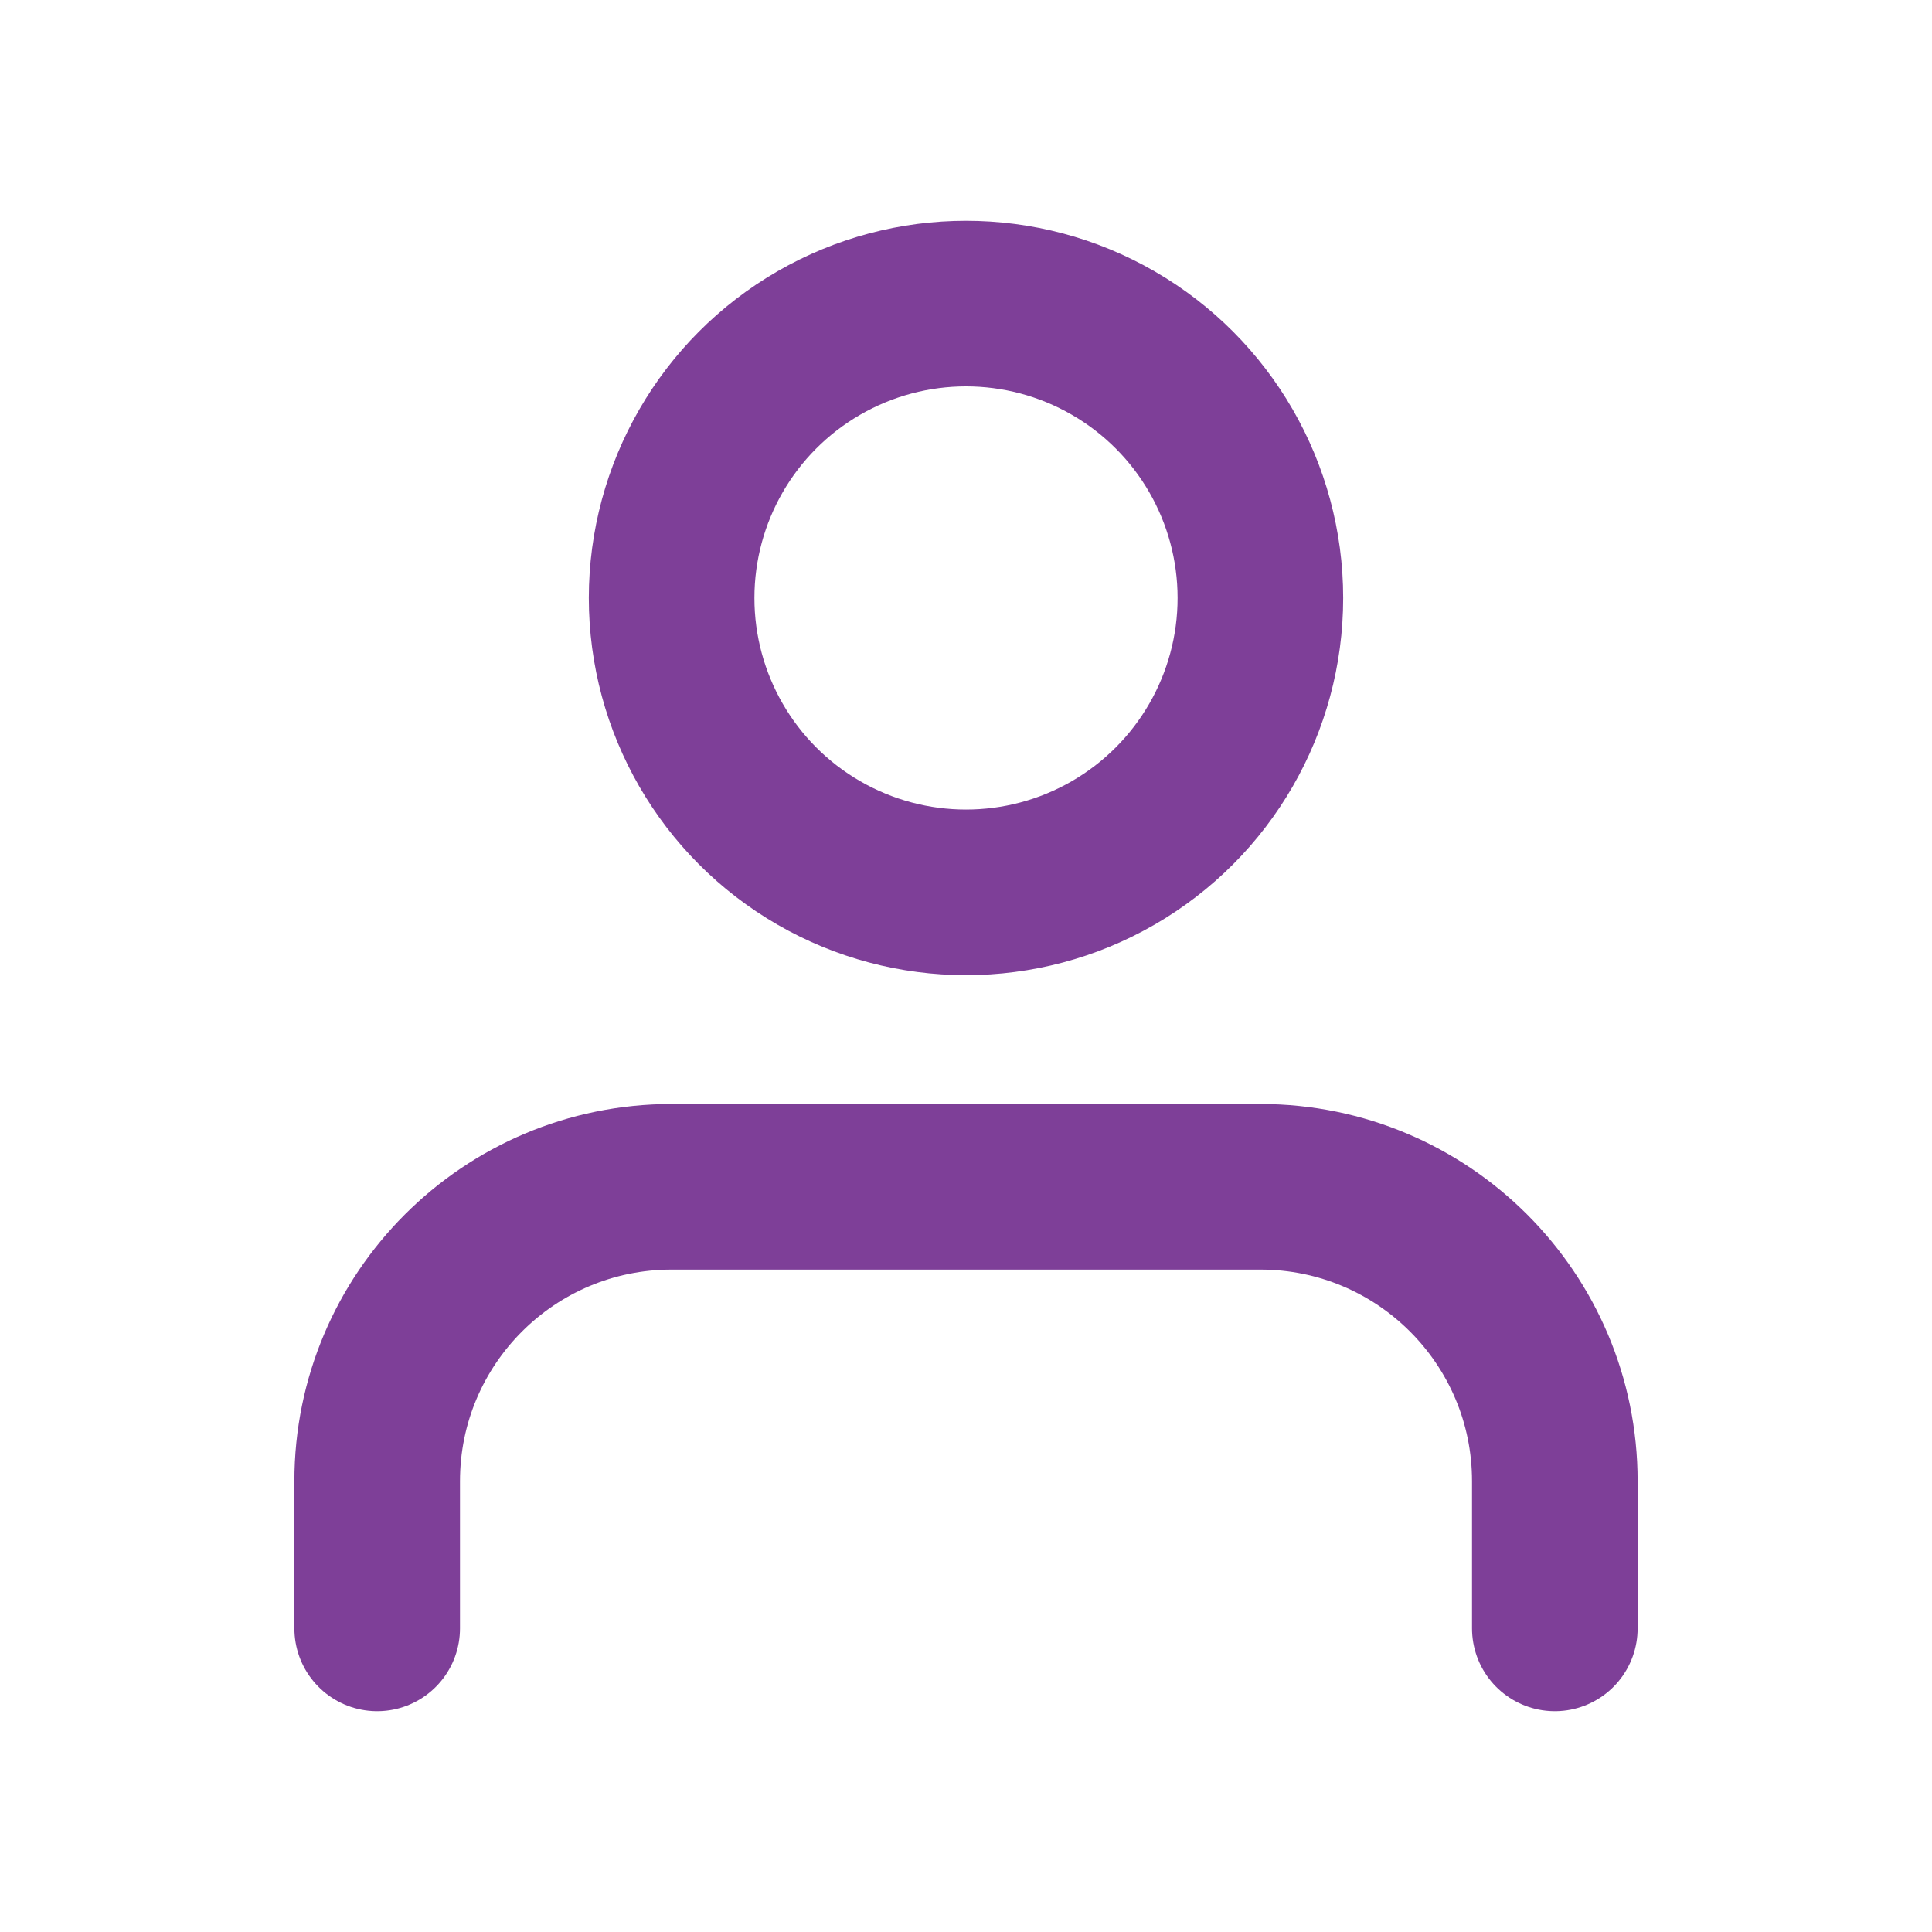 <svg xmlns:xlink="http://www.w3.org/1999/xlink" width="35" xmlns="http://www.w3.org/2000/svg" height="35" id="screenshot-2720ca7d-91ed-8085-8003-848d72ddbbc2" viewBox="-1.5 -1.5 35 35" style="-webkit-print-color-adjust: exact;" fill="none" version="1.1"><g id="shape-2720ca7d-91ed-8085-8003-848d72ddbbc2" width="24" class="feather feather-user" height="24" rx="0" ry="0" style="fill: rgb(0, 0, 0);"><g id="shape-2720ca7d-91ed-8085-8003-848d72ddbbc4"><g class="fills" id="fills-2720ca7d-91ed-8085-8003-848d72ddbbc4"><path fill="none" stroke-linecap="round" stroke-linejoin="round" rx="0" ry="0" d="M26.667,28.000L26.667,25.333C26.667,22.388,24.279,20.000,21.333,20.000L10.667,20.000C7.721,20.000,5.333,22.388,5.333,25.333L5.333,28.000" style="fill: none;"/></g><g id="strokes-2720ca7d-91ed-8085-8003-848d72ddbbc4" class="strokes"><g class="stroke-shape"><path stroke-linecap="round" stroke-linejoin="round" rx="0" ry="0" d="M26.667,28.000L26.667,25.333C26.667,22.388,24.279,20.000,21.333,20.000L10.667,20.000C7.721,20.000,5.333,22.388,5.333,25.333L5.333,28.000" style="fill: none; stroke-width: 3; stroke: rgb(126, 63, 152); stroke-opacity: 1;"/></g></g></g><g id="shape-2720ca7d-91ed-8085-8003-848d72ddbbc5"><g class="fills" id="fills-2720ca7d-91ed-8085-8003-848d72ddbbc5"><ellipse cy="9.333" stroke-linejoin="round" transform="matrix(1, 0, 0, 1, 0, 0)" style="fill: none;" ry="5.333" fill="none" stroke-linecap="round" rx="5.333" cx="16"/></g><g id="strokes-2720ca7d-91ed-8085-8003-848d72ddbbc5" class="strokes"><g class="stroke-shape"><ellipse stroke-linecap="round" stroke-linejoin="round" rx="5.333" ry="5.333" cx="16" cy="9.333" transform="matrix(1, 0, 0, 1, 0, 0)" style="fill: none; stroke-width: 3; stroke: rgb(126, 63, 152); stroke-opacity: 1;"/></g></g></g></g></svg>